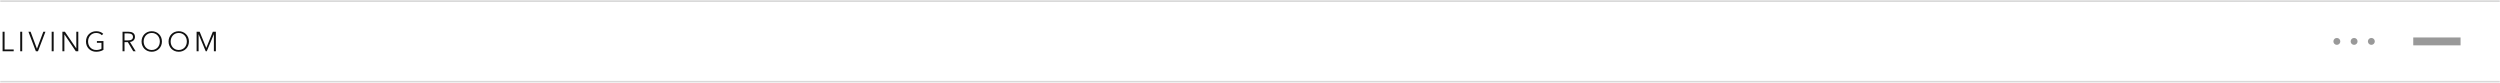 <svg width="1268" height="42" viewBox="0 0 1268 42" fill="none" xmlns="http://www.w3.org/2000/svg">
<mask id="path-1-inside-1_309_16553" fill="white">
<path d="M0 0H1268V42H0V0Z"/>
</mask>
<path d="M0 0H1268V42H0V0Z" fill="white"/>
<path d="M0 1H1268V-1H0V1ZM1268 41H0V43H1268V41Z" fill="#D9D9D9" mask="url(#path-1-inside-1_309_16553)"/>
<path d="M2.324 25.104H6.944V26H1.316V16.088H2.324V25.104ZM11.261 26H10.253V16.088H11.261V26ZM18.727 24.698H18.755L21.975 16.088H23.053L19.259 26H18.195L14.415 16.088H15.507L18.727 24.698ZM27.22 26H26.212V16.088H27.22V26ZM38.677 24.53H38.705V16.088H39.713V26H38.453L32.685 17.474H32.657V26H31.649V16.088H32.909L38.677 24.53ZM51.658 17.866C51.313 17.502 50.902 17.222 50.426 17.026C49.95 16.821 49.404 16.718 48.788 16.718C48.154 16.718 47.58 16.835 47.066 17.068C46.562 17.301 46.133 17.619 45.778 18.02C45.424 18.412 45.148 18.869 44.952 19.392C44.766 19.915 44.672 20.465 44.672 21.044C44.672 21.623 44.766 22.173 44.952 22.696C45.148 23.219 45.424 23.676 45.778 24.068C46.133 24.46 46.562 24.773 47.066 25.006C47.58 25.239 48.154 25.356 48.788 25.356C49.348 25.356 49.862 25.295 50.328 25.174C50.795 25.053 51.173 24.899 51.462 24.712V21.702H49.152V20.82H52.47V25.286C51.929 25.613 51.346 25.855 50.72 26.014C50.095 26.173 49.446 26.252 48.774 26.252C48.028 26.252 47.337 26.121 46.702 25.86C46.068 25.599 45.522 25.239 45.064 24.782C44.607 24.315 44.248 23.765 43.986 23.13C43.734 22.495 43.608 21.8 43.608 21.044C43.608 20.288 43.739 19.593 44 18.958C44.262 18.323 44.621 17.777 45.078 17.32C45.545 16.853 46.091 16.489 46.716 16.228C47.351 15.967 48.037 15.836 48.774 15.836C49.568 15.836 50.258 15.953 50.846 16.186C51.434 16.419 51.938 16.746 52.358 17.166L51.658 17.866ZM63.158 26H62.15V16.088H65.062C65.548 16.088 65.996 16.135 66.406 16.228C66.826 16.321 67.186 16.475 67.484 16.69C67.792 16.895 68.03 17.166 68.198 17.502C68.366 17.838 68.45 18.249 68.45 18.734C68.45 19.098 68.385 19.429 68.254 19.728C68.124 20.027 67.946 20.288 67.722 20.512C67.498 20.727 67.232 20.899 66.924 21.03C66.616 21.161 66.28 21.245 65.916 21.282L68.814 26H67.582L64.838 21.366H63.158V26ZM63.158 20.498H64.908C65.72 20.498 66.346 20.353 66.784 20.064C67.223 19.765 67.442 19.322 67.442 18.734C67.442 18.407 67.382 18.132 67.26 17.908C67.139 17.684 66.971 17.502 66.756 17.362C66.542 17.222 66.28 17.119 65.972 17.054C65.664 16.989 65.324 16.956 64.95 16.956H63.158V20.498ZM82.131 21.044C82.131 21.8 82.001 22.495 81.739 23.13C81.478 23.765 81.114 24.315 80.647 24.782C80.19 25.239 79.644 25.599 79.009 25.86C78.384 26.121 77.703 26.252 76.965 26.252C76.228 26.252 75.542 26.121 74.907 25.86C74.282 25.599 73.736 25.239 73.269 24.782C72.812 24.315 72.453 23.765 72.191 23.13C71.93 22.495 71.799 21.8 71.799 21.044C71.799 20.288 71.93 19.593 72.191 18.958C72.453 18.323 72.812 17.777 73.269 17.32C73.736 16.853 74.282 16.489 74.907 16.228C75.542 15.967 76.228 15.836 76.965 15.836C77.703 15.836 78.384 15.967 79.009 16.228C79.644 16.489 80.19 16.853 80.647 17.32C81.114 17.777 81.478 18.323 81.739 18.958C82.001 19.593 82.131 20.288 82.131 21.044ZM81.067 21.044C81.067 20.465 80.974 19.915 80.787 19.392C80.601 18.869 80.33 18.412 79.975 18.02C79.621 17.619 79.187 17.301 78.673 17.068C78.169 16.835 77.6 16.718 76.965 16.718C76.331 16.718 75.757 16.835 75.243 17.068C74.739 17.301 74.31 17.619 73.955 18.02C73.601 18.412 73.33 18.869 73.143 19.392C72.957 19.915 72.863 20.465 72.863 21.044C72.863 21.623 72.957 22.173 73.143 22.696C73.33 23.219 73.601 23.676 73.955 24.068C74.31 24.46 74.739 24.773 75.243 25.006C75.757 25.239 76.331 25.356 76.965 25.356C77.6 25.356 78.169 25.239 78.673 25.006C79.187 24.773 79.621 24.46 79.975 24.068C80.33 23.676 80.601 23.219 80.787 22.696C80.974 22.173 81.067 21.623 81.067 21.044ZM95.826 21.044C95.826 21.8 95.695 22.495 95.434 23.13C95.172 23.765 94.808 24.315 94.342 24.782C93.884 25.239 93.338 25.599 92.704 25.86C92.078 26.121 91.397 26.252 90.66 26.252C89.922 26.252 89.236 26.121 88.602 25.86C87.976 25.599 87.43 25.239 86.964 24.782C86.506 24.315 86.147 23.765 85.886 23.13C85.624 22.495 85.494 21.8 85.494 21.044C85.494 20.288 85.624 19.593 85.886 18.958C86.147 18.323 86.506 17.777 86.964 17.32C87.43 16.853 87.976 16.489 88.602 16.228C89.236 15.967 89.922 15.836 90.66 15.836C91.397 15.836 92.078 15.967 92.704 16.228C93.338 16.489 93.884 16.853 94.342 17.32C94.808 17.777 95.172 18.323 95.434 18.958C95.695 19.593 95.826 20.288 95.826 21.044ZM94.762 21.044C94.762 20.465 94.668 19.915 94.482 19.392C94.295 18.869 94.024 18.412 93.67 18.02C93.315 17.619 92.881 17.301 92.368 17.068C91.864 16.835 91.294 16.718 90.66 16.718C90.025 16.718 89.451 16.835 88.938 17.068C88.434 17.301 88.004 17.619 87.65 18.02C87.295 18.412 87.024 18.869 86.838 19.392C86.651 19.915 86.558 20.465 86.558 21.044C86.558 21.623 86.651 22.173 86.838 22.696C87.024 23.219 87.295 23.676 87.65 24.068C88.004 24.46 88.434 24.773 88.938 25.006C89.451 25.239 90.025 25.356 90.66 25.356C91.294 25.356 91.864 25.239 92.368 25.006C92.881 24.773 93.315 24.46 93.67 24.068C94.024 23.676 94.295 23.219 94.482 22.696C94.668 22.173 94.762 21.623 94.762 21.044ZM104.62 24.292H104.634L107.952 16.088H109.492V26H108.484V17.39H108.456L104.872 26H104.34L100.756 17.39H100.728V26H99.72V16.088H101.26L104.62 24.292Z" fill="#111111"/>
<rect x="1224" y="19" width="24" height="4" fill="#999999"/>
<path d="M1187 21C1187 21.966 1186.22 22.75 1185.25 22.75C1184.28 22.75 1183.5 21.966 1183.5 21C1183.5 20.034 1184.28 19.25 1185.25 19.25C1186.22 19.25 1187 20.034 1187 21Z" fill="#999999"/>
<path d="M1195.75 21C1195.75 21.966 1194.97 22.75 1194 22.75C1193.03 22.75 1192.25 21.966 1192.25 21C1192.25 20.034 1193.03 19.25 1194 19.25C1194.97 19.25 1195.75 20.034 1195.75 21Z" fill="#999999"/>
<path d="M1202.75 22.75C1203.72 22.75 1204.5 21.966 1204.5 21C1204.5 20.034 1203.72 19.25 1202.75 19.25C1201.78 19.25 1201 20.034 1201 21C1201 21.966 1201.78 22.75 1202.75 22.75Z" fill="#999999"/>
</svg>
